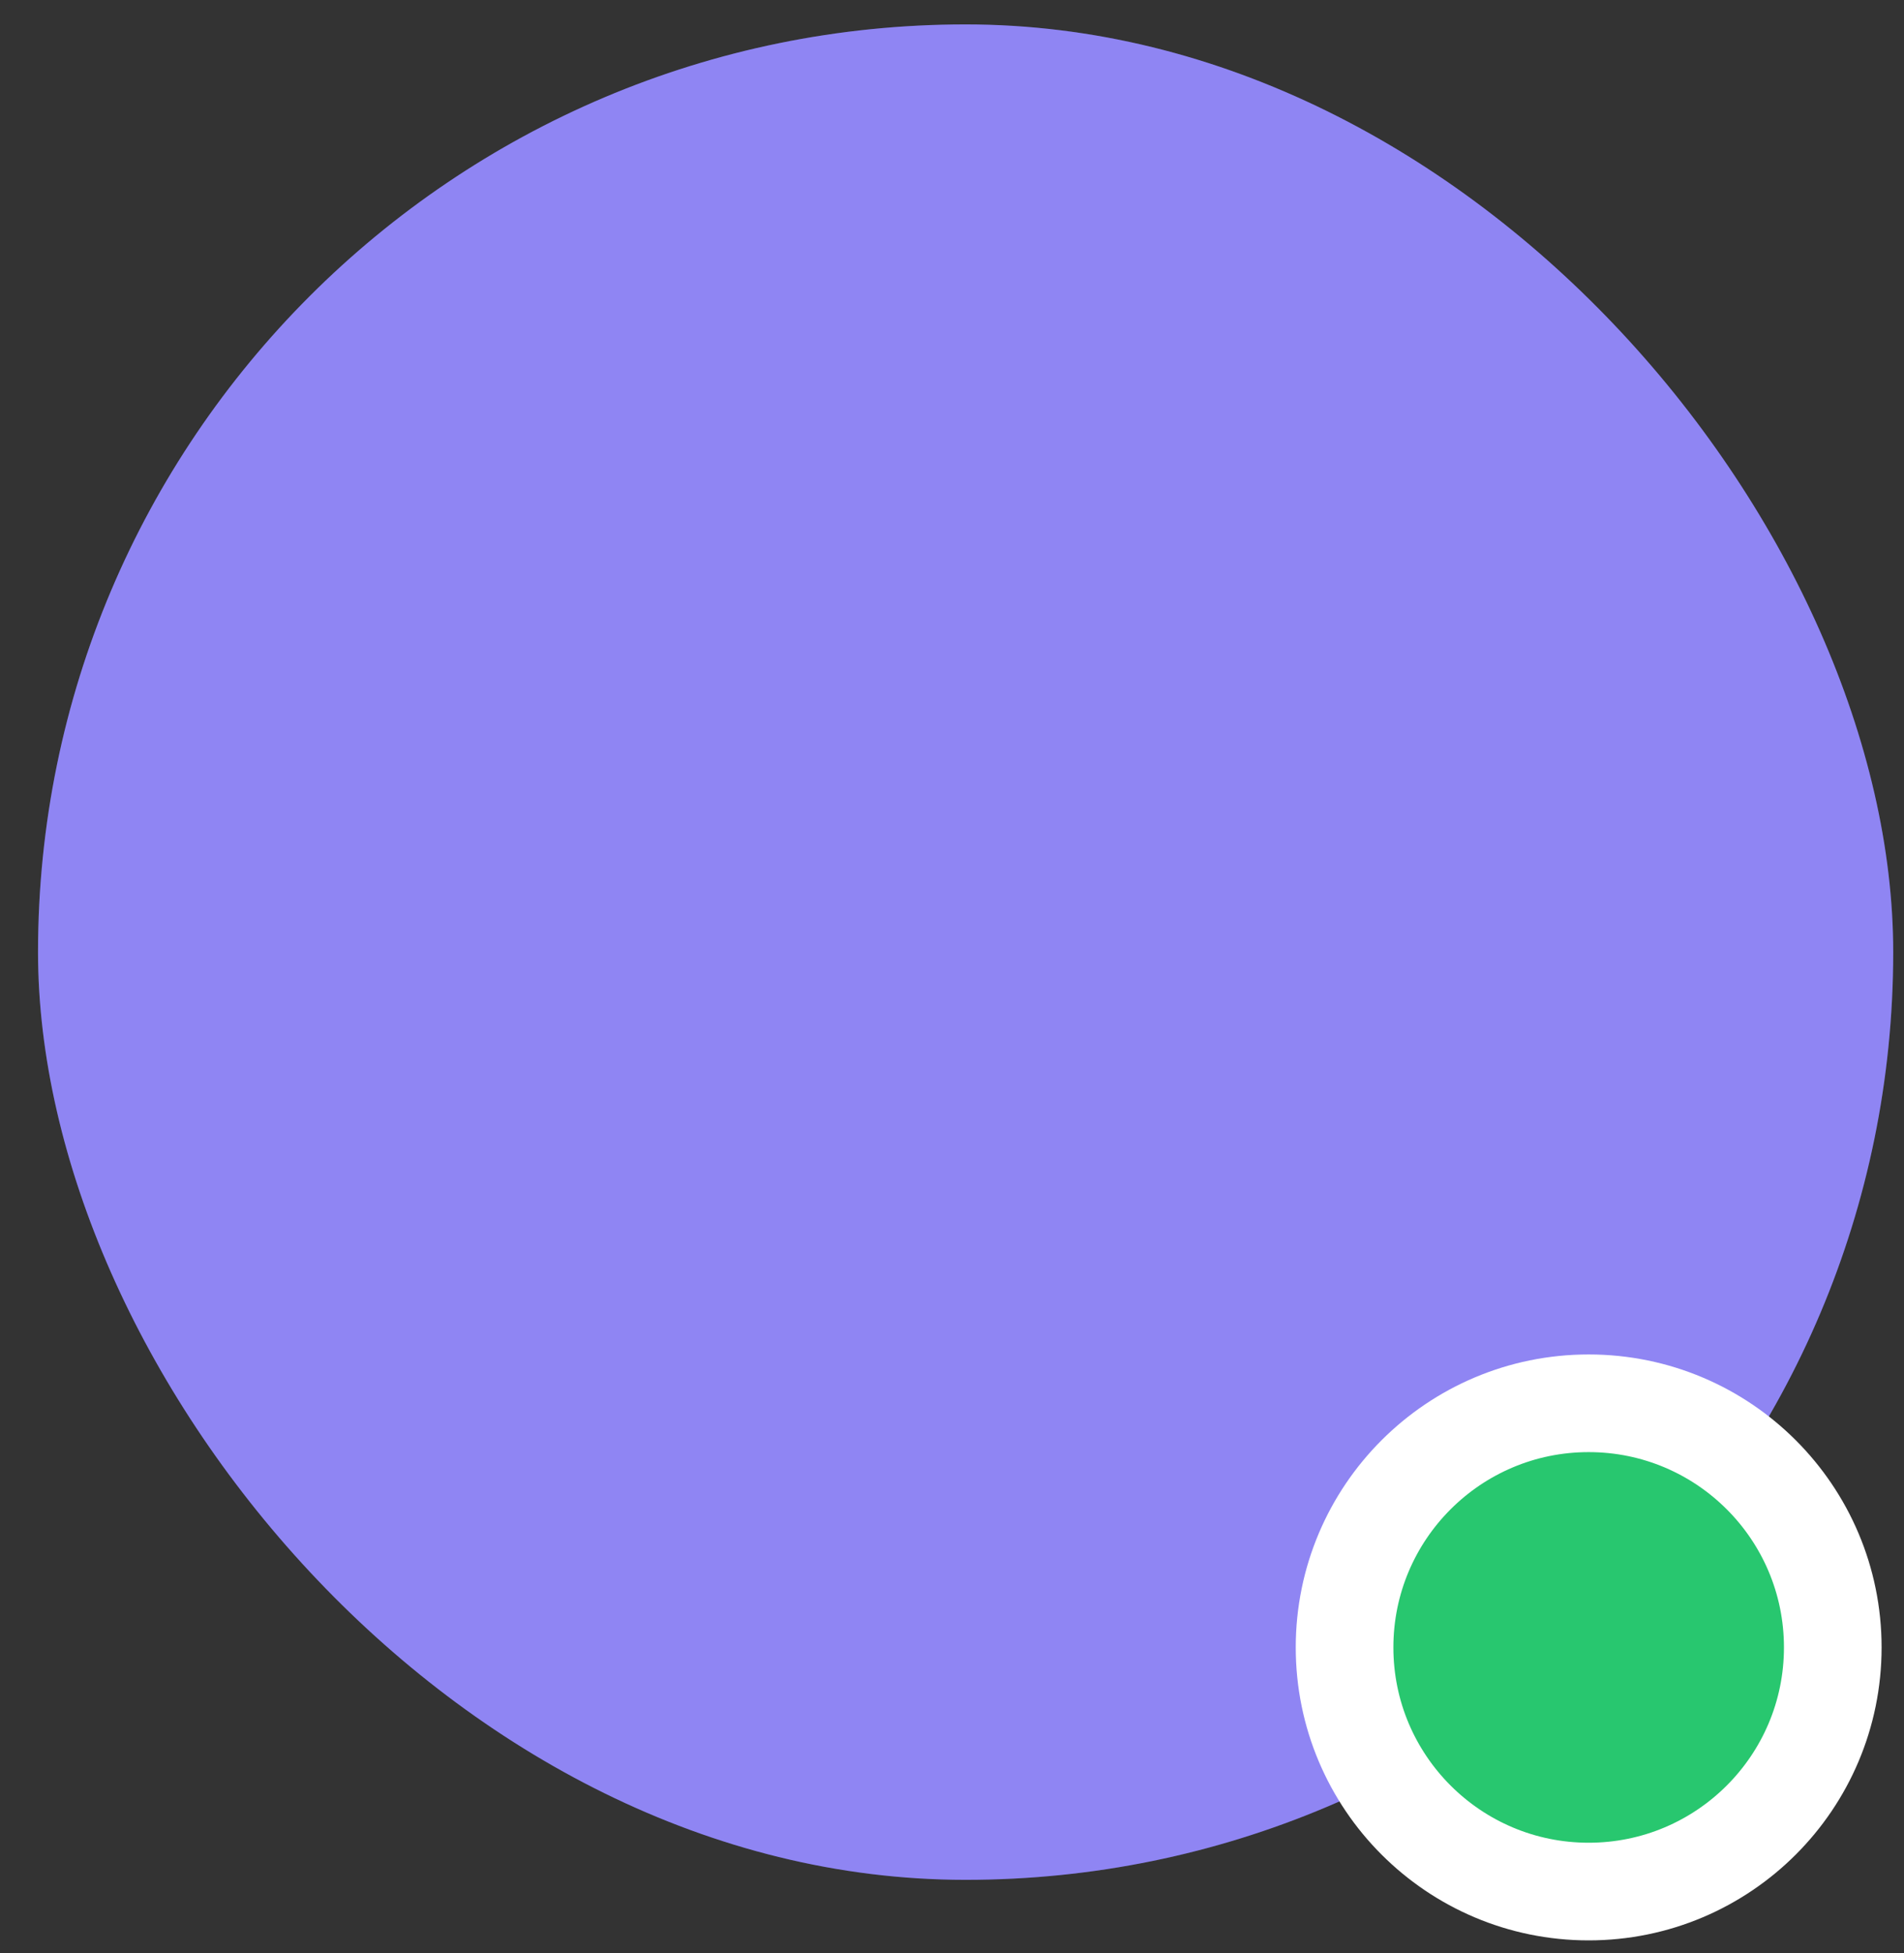 <svg width="39" height="40" viewBox="0 0 39 40" fill="none" xmlns="http://www.w3.org/2000/svg">
<rect x="0" y="0" width="39" height="40" fill="#333333" stroke="none"/>
<g clip-path="url(#clip0_197_5020)">
<rect x="0.779" y="0.5" width="38" height="38" fill="#7367F0"/>
<rect x="0.779" y="0.5" width="38" height="38" fill="white" fill-opacity="0.2"/>
</g>
<circle cx="32.541" cy="33.74" r="5" fill="#28C76F" stroke="white" stroke-width="2"/>
<defs>
<clipPath id="clip0_197_5020">
<rect x="0.779" y="0.5" width="38" height="38" rx="19" fill="white"/>
</clipPath>
</defs>
</svg>
